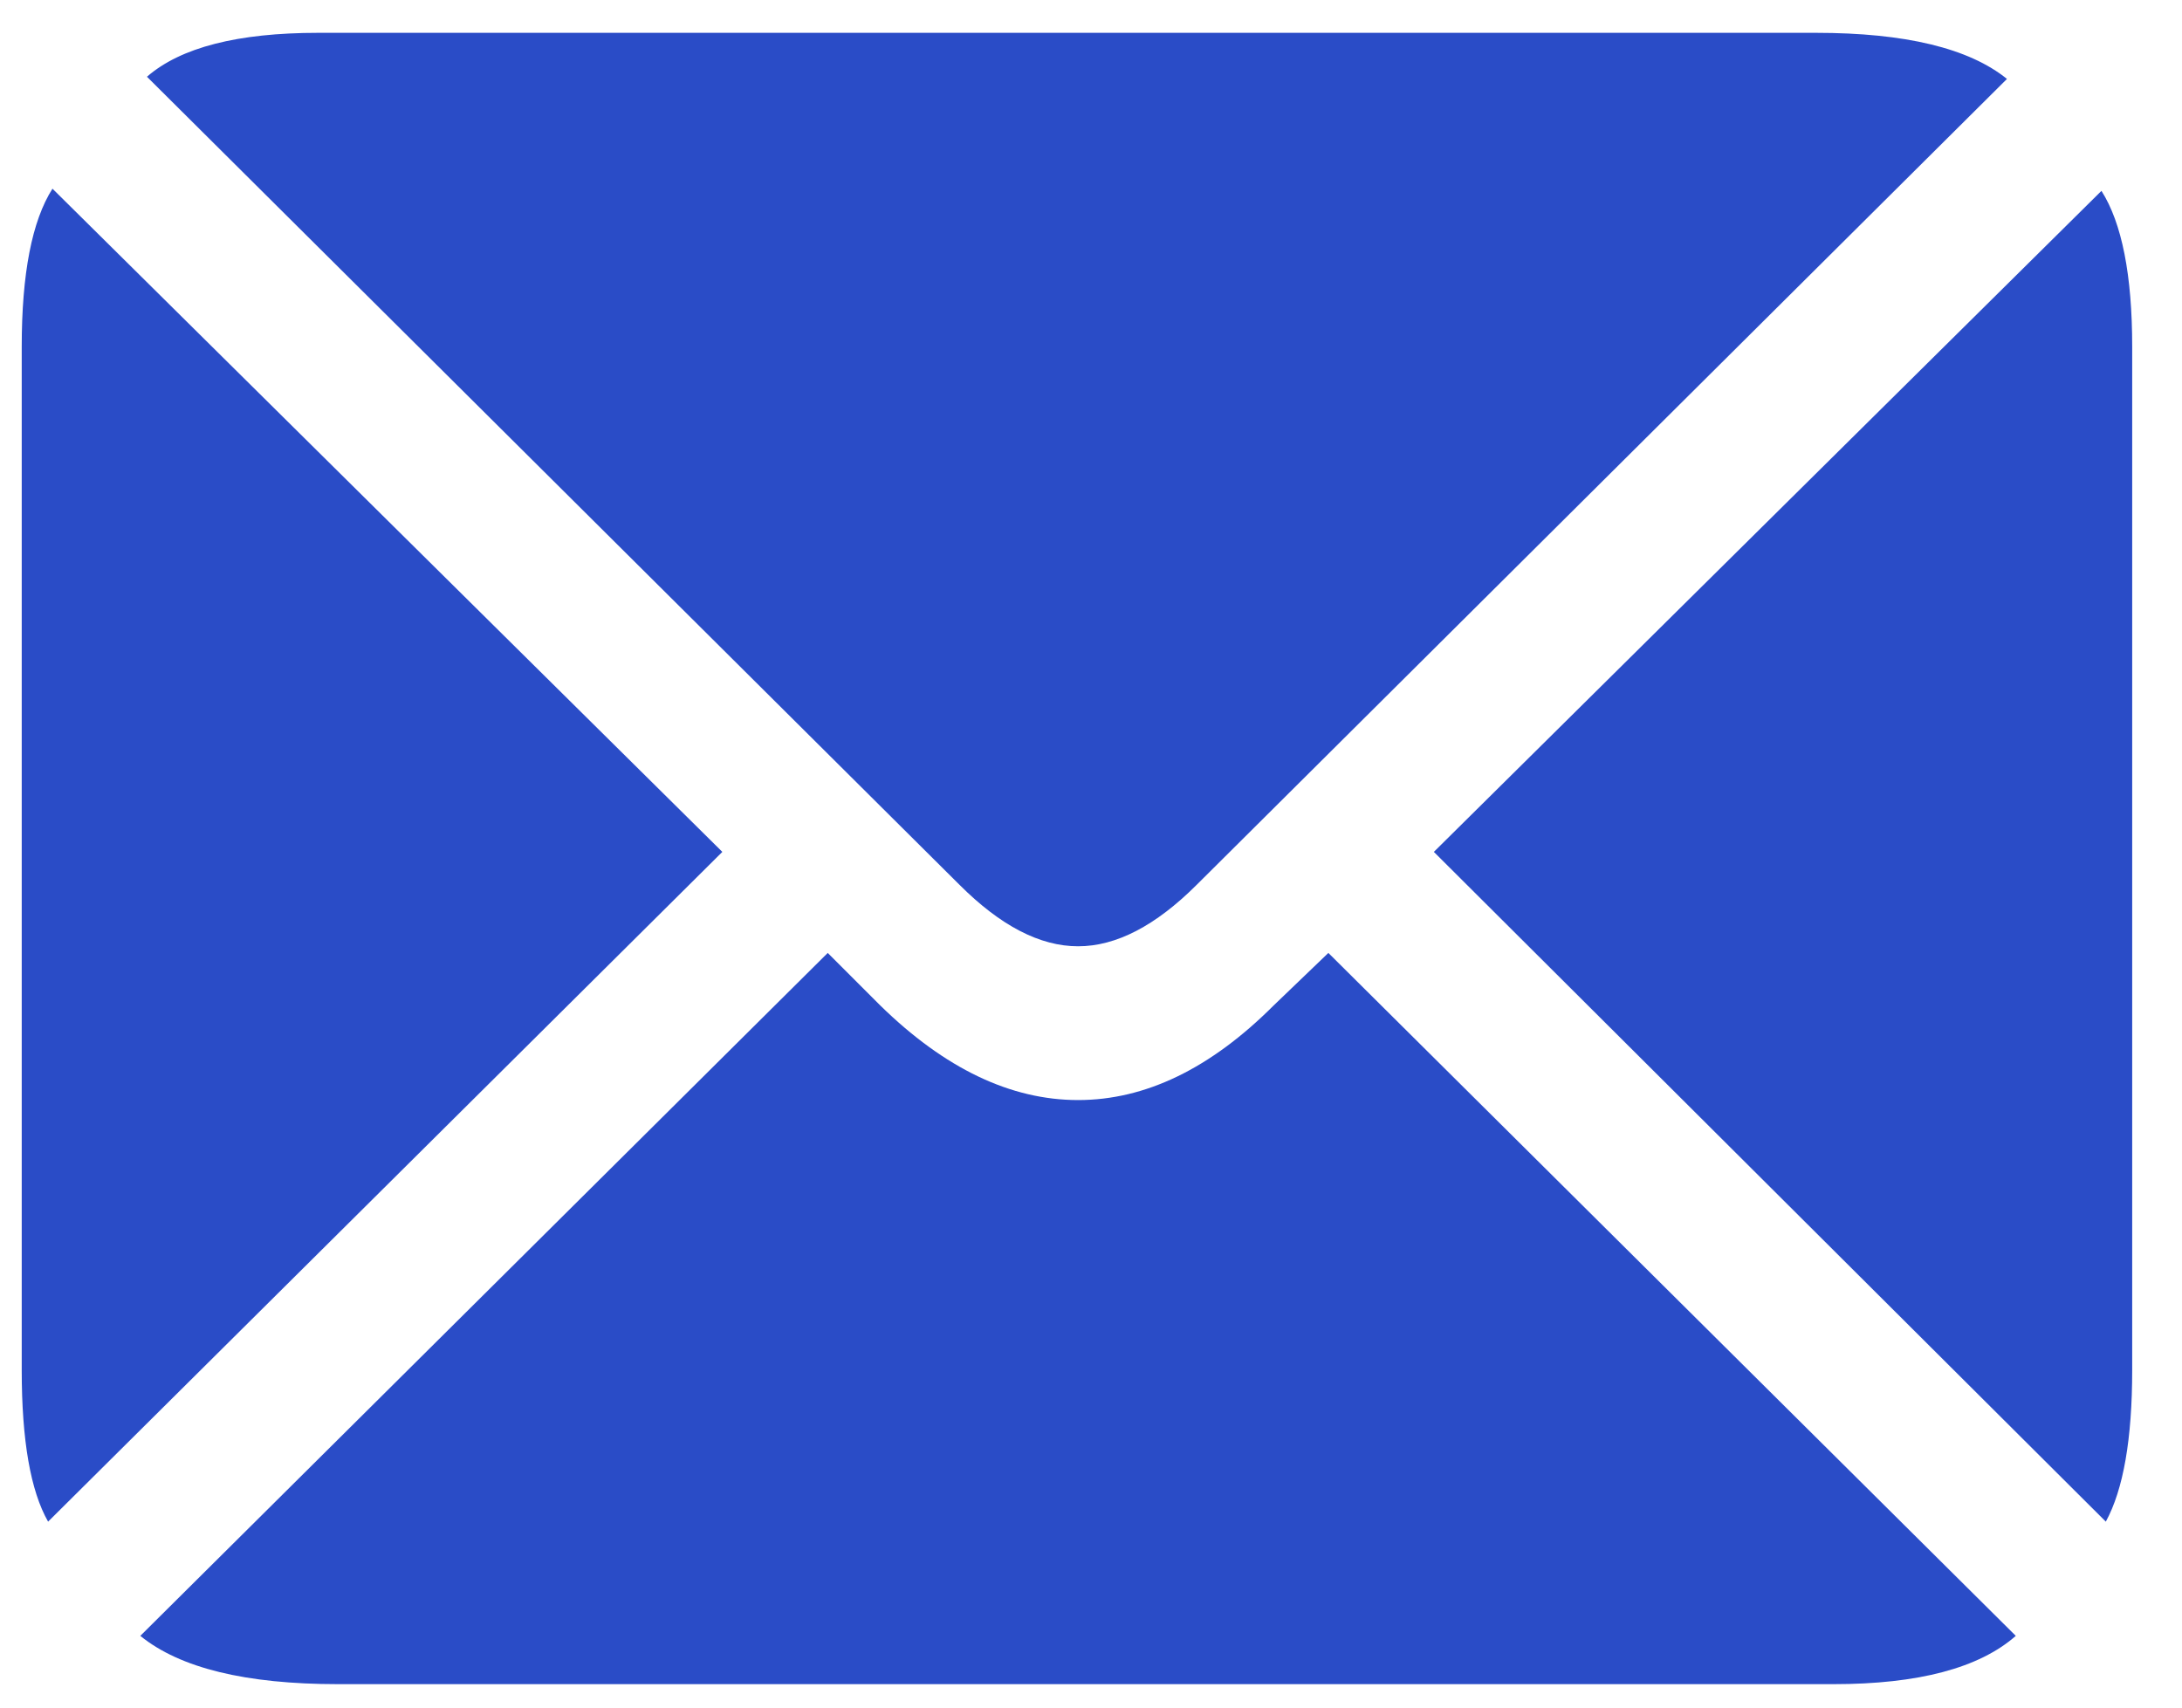 <svg width="23" height="18" viewBox="0 0 23 18" fill="none" xmlns="http://www.w3.org/2000/svg">
<path d="M11.364 9.975C11.765 9.975 12.181 9.759 12.614 9.327L21.155 0.832C20.754 0.508 20.083 0.346 19.141 0.346H3.354C2.505 0.346 1.904 0.5 1.549 0.809L10.114 9.327C10.546 9.759 10.962 9.975 11.364 9.975ZM0.507 16.04L7.614 8.98L0.553 1.989C0.337 2.329 0.229 2.884 0.229 3.656V14.443C0.229 15.184 0.322 15.716 0.507 16.04ZM22.197 16.04C22.382 15.701 22.475 15.168 22.475 14.443V3.656C22.475 2.9 22.367 2.352 22.151 2.012L15.114 8.98L22.197 16.04ZM19.326 17.753C20.221 17.753 20.862 17.583 21.248 17.244L14.002 10.045L13.424 10.6C12.76 11.264 12.073 11.596 11.364 11.596C10.654 11.596 9.959 11.264 9.28 10.6L8.725 10.045L1.479 17.244C1.896 17.583 2.59 17.753 3.563 17.753H19.326Z" fill="#2A4CC7"/>
</svg>
